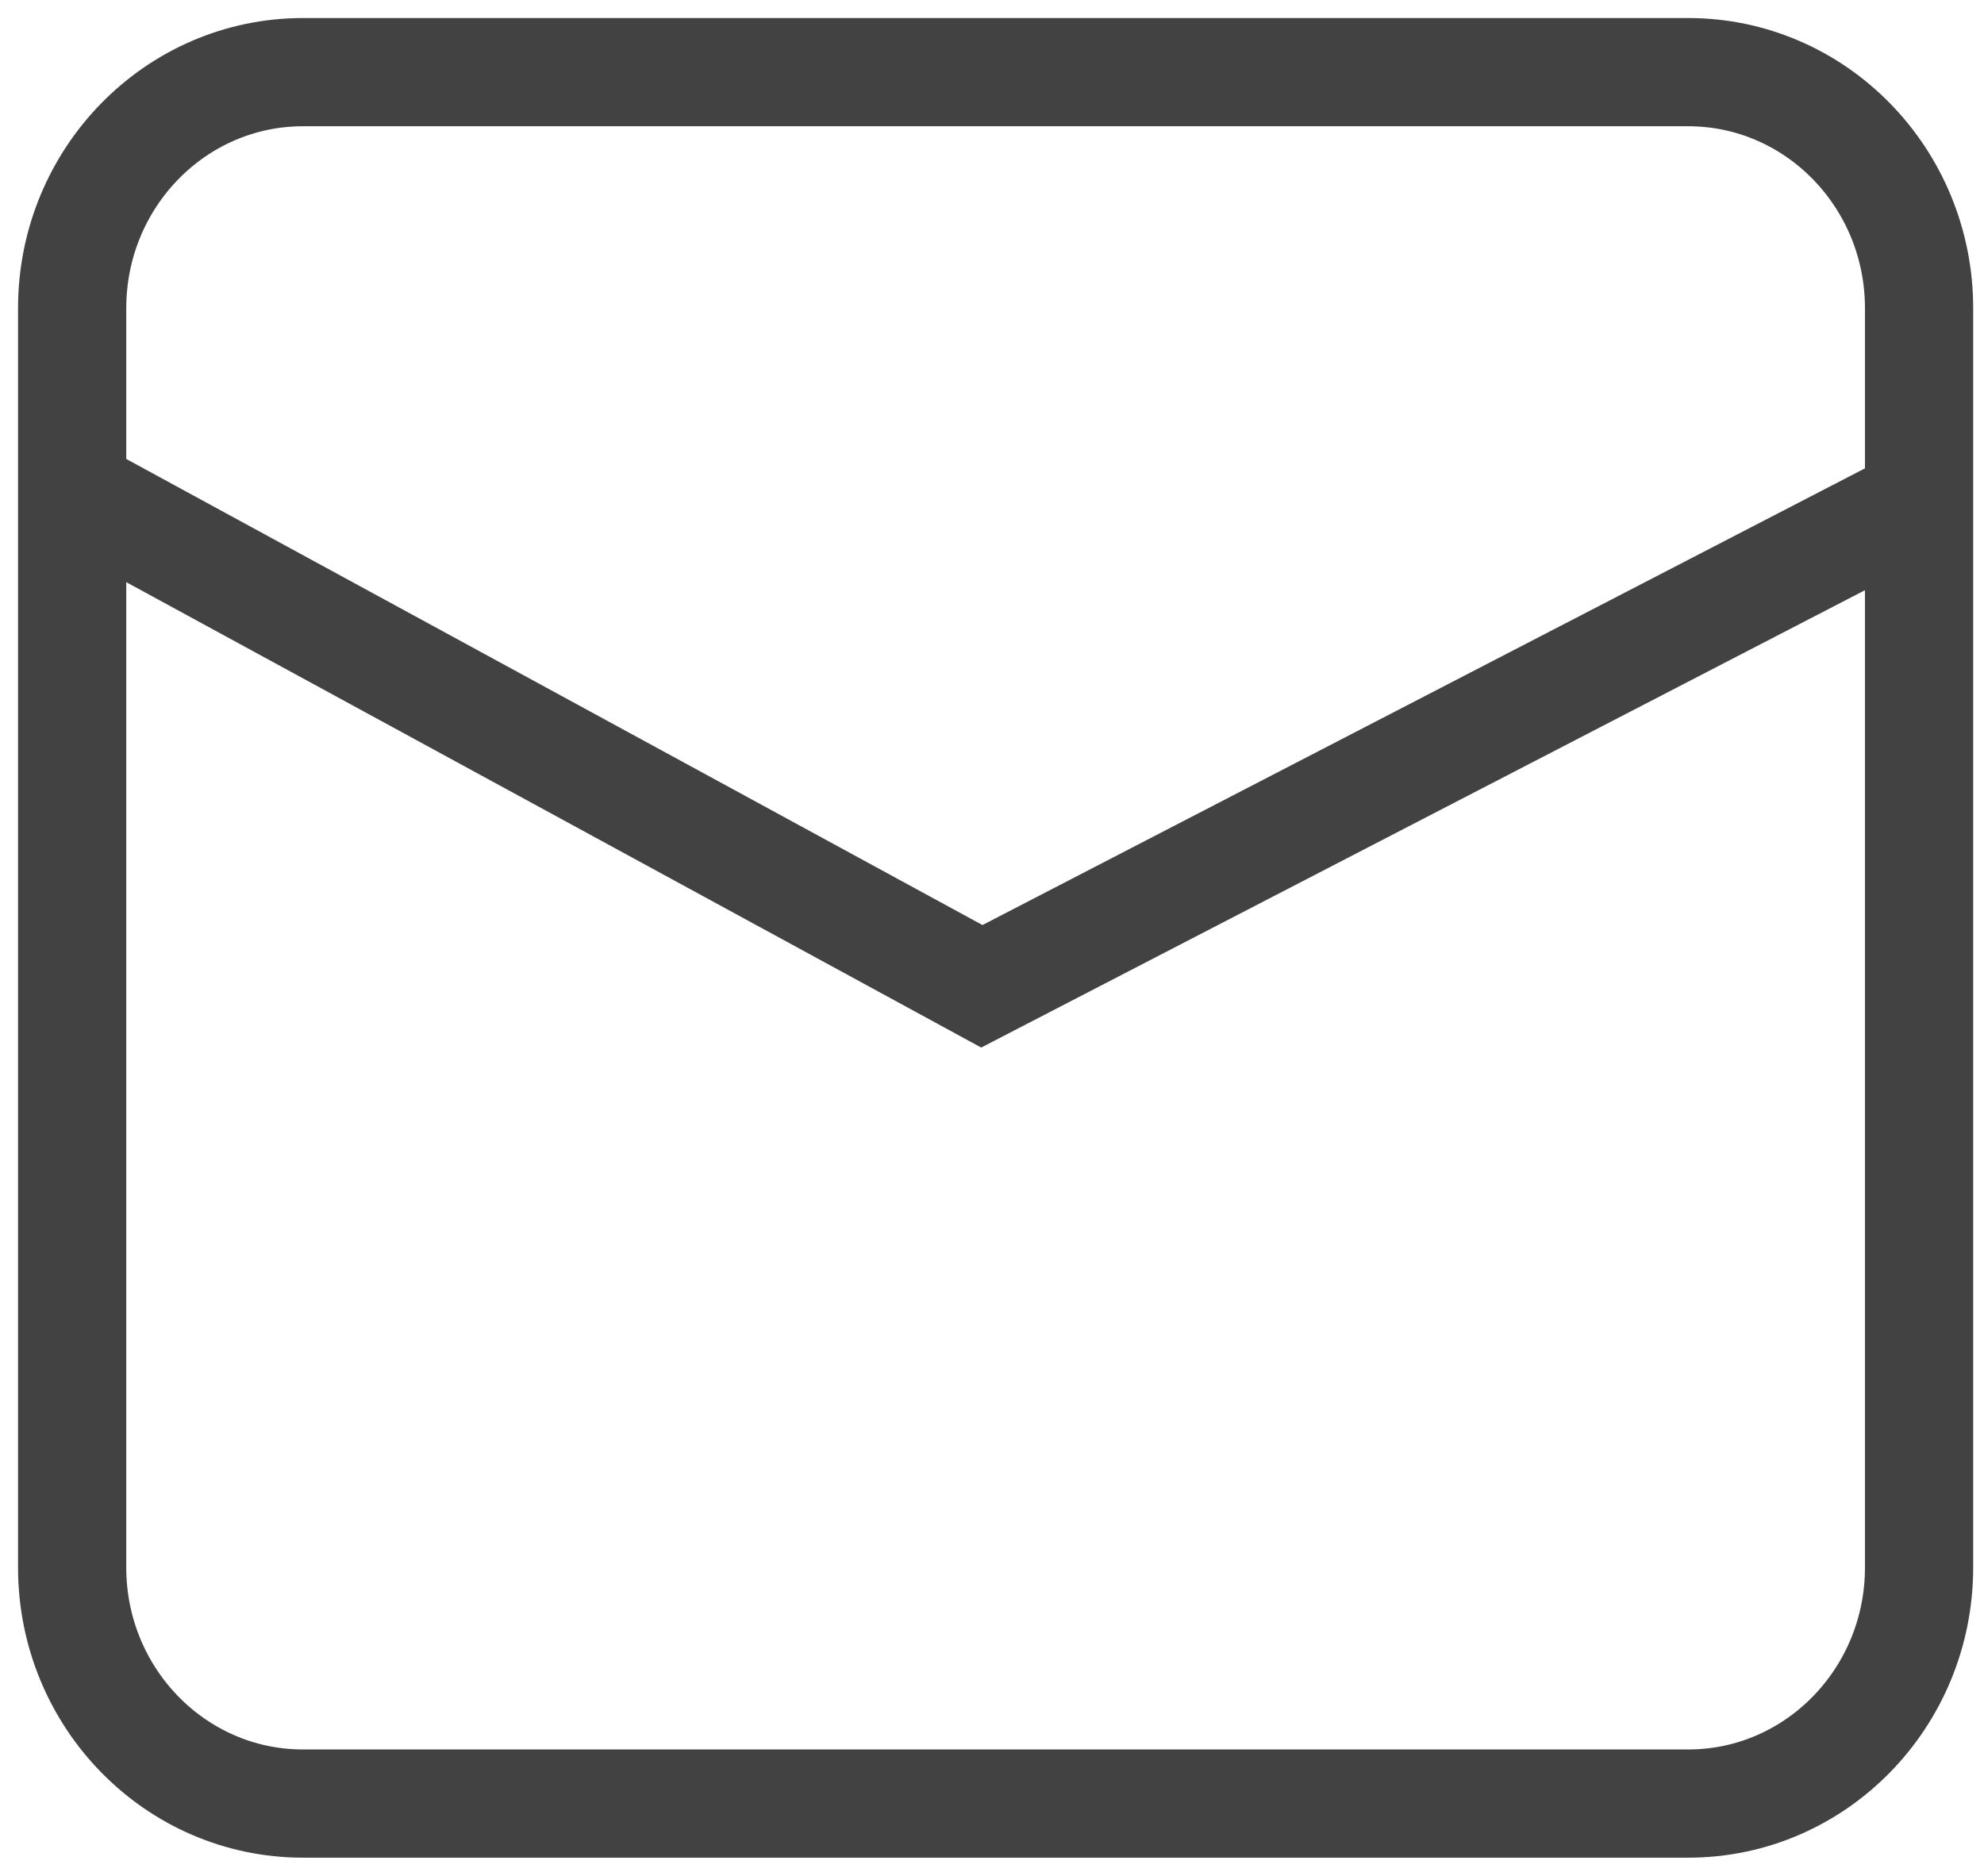 <svg width="55" height="52" viewBox="0 0 55 52" fill="none" xmlns="http://www.w3.org/2000/svg">
<path d="M46.8 2H8.4C4.865 2 2 4.931 2 8.545V43.455C2 47.069 4.865 50 8.4 50H46.8C50.335 50 53.2 47.069 53.2 43.455V8.545C53.2 4.931 50.335 2 46.8 2Z" stroke="#424242" stroke-width="3"/>
<path d="M2 13.615L27.218 27.343L53.744 13.615" stroke="#424242" stroke-width="3"/>
</svg>
